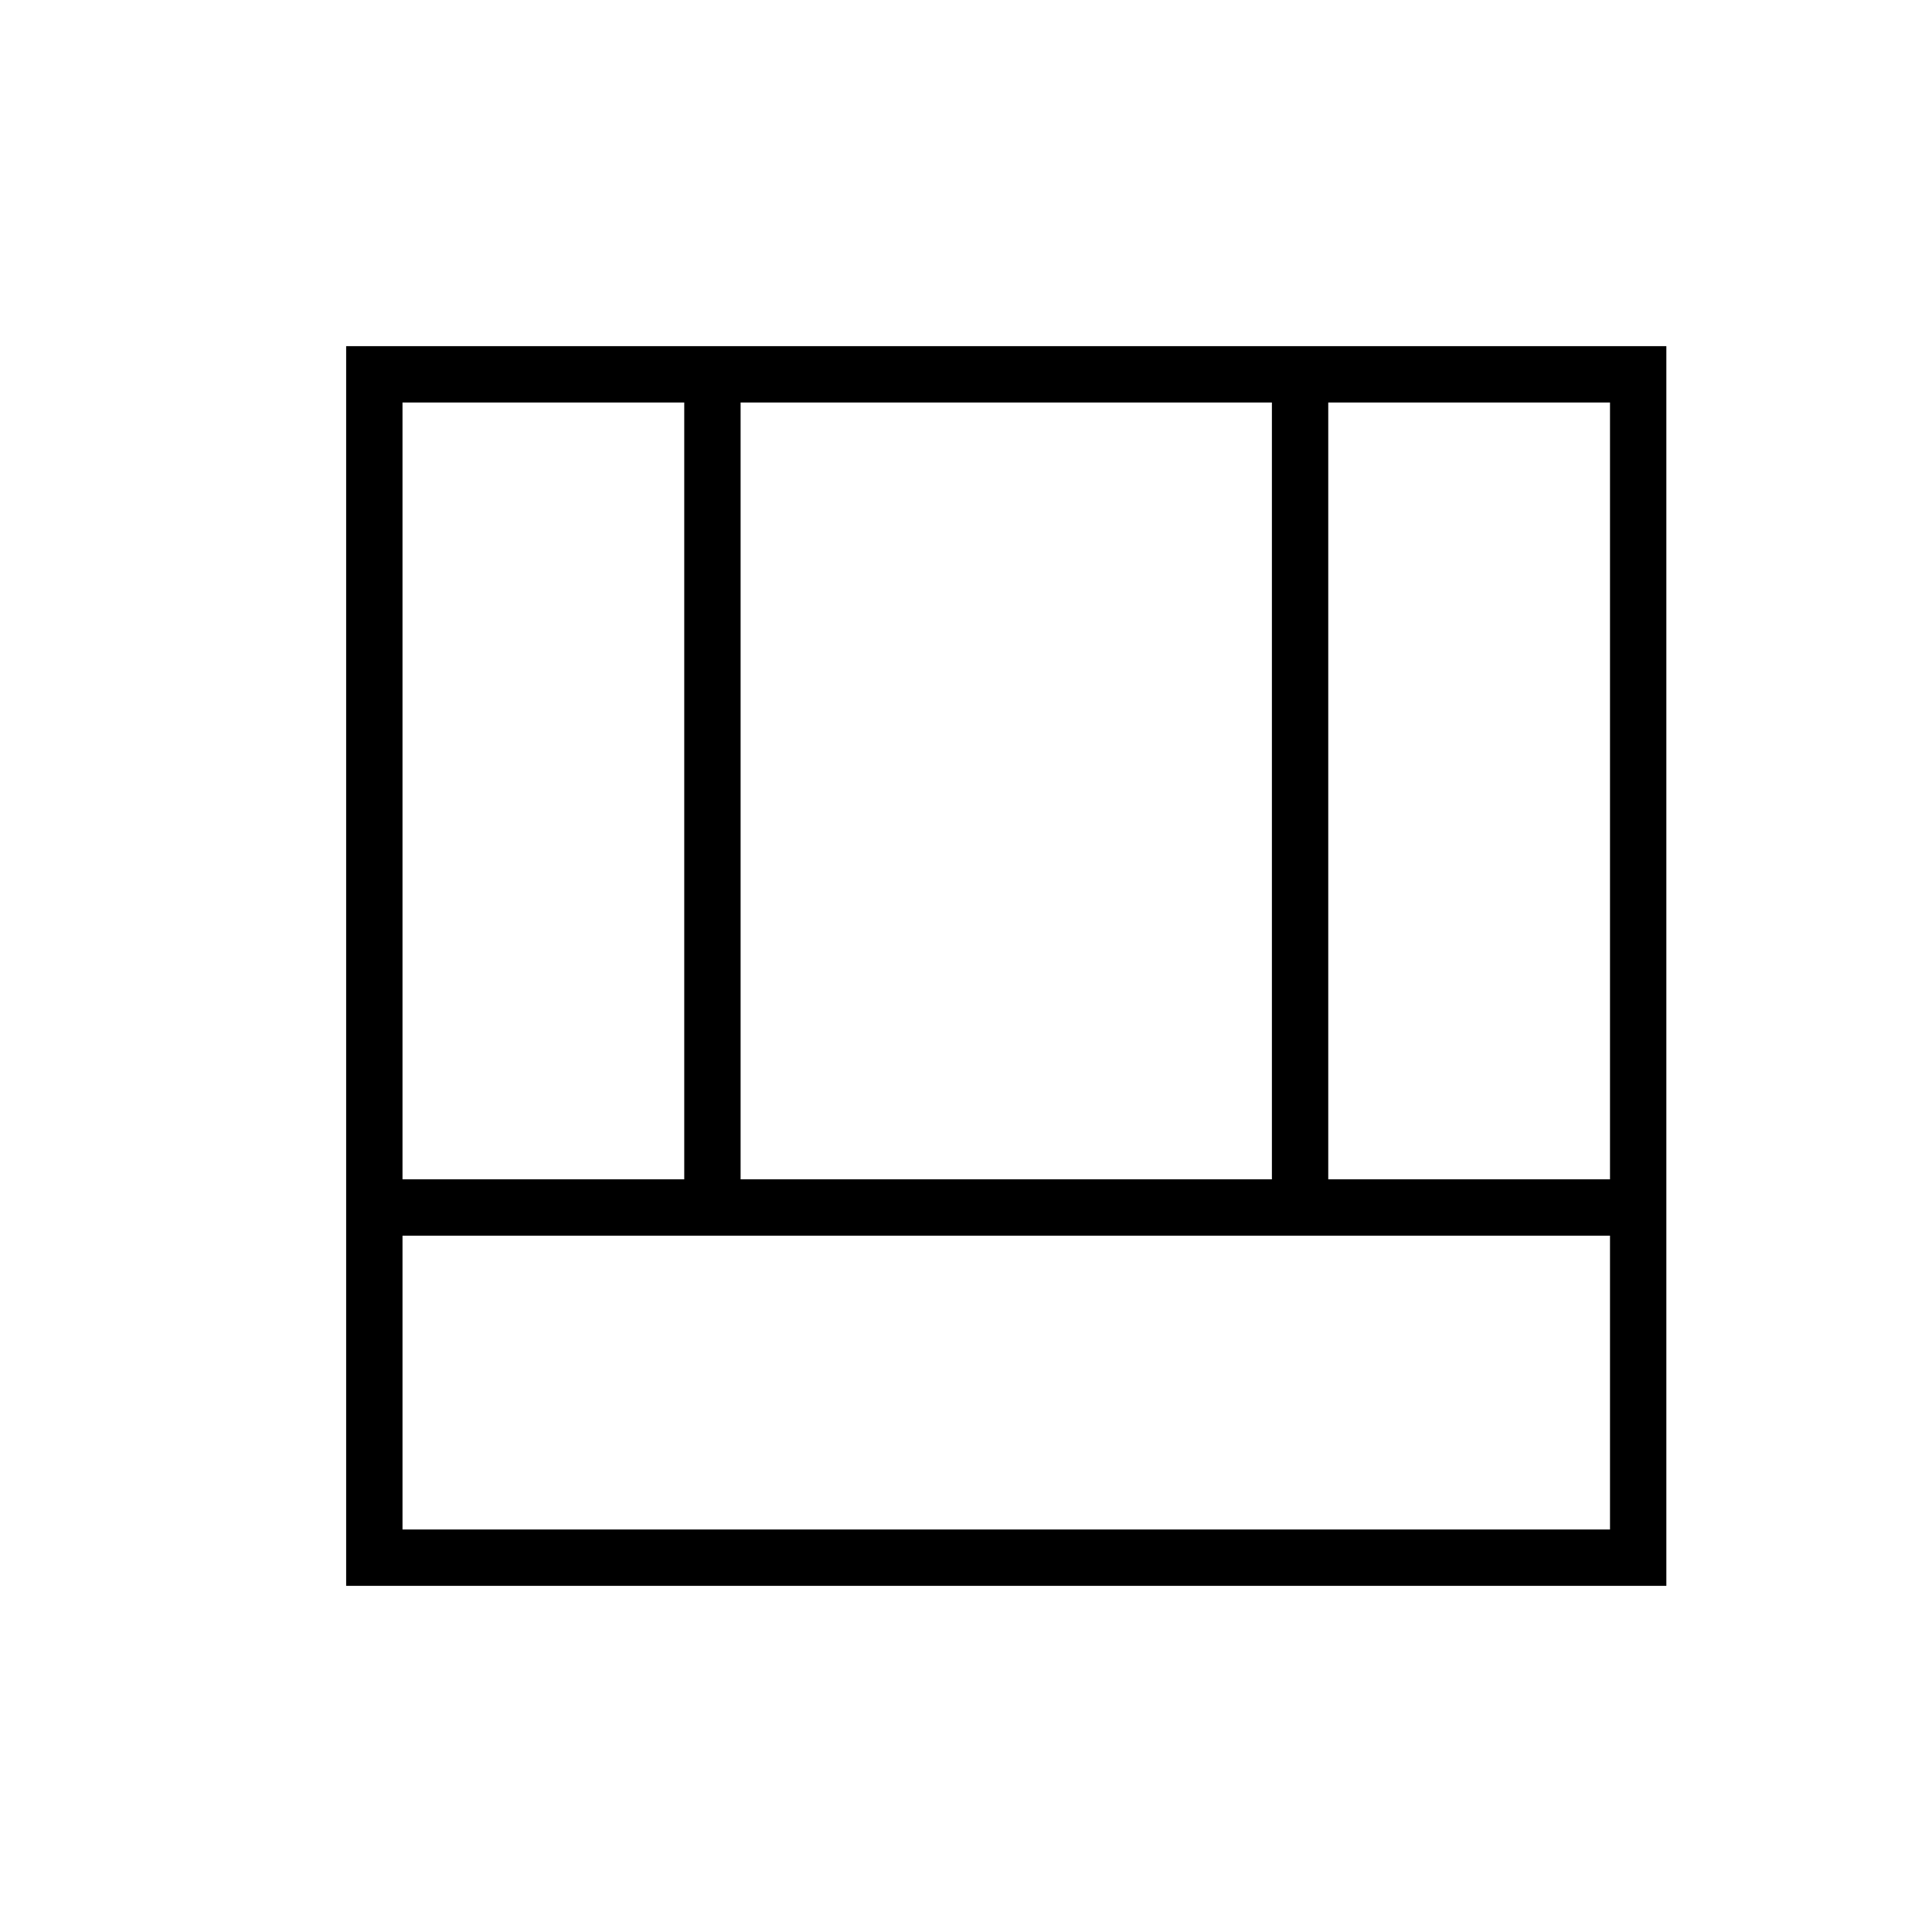 <svg xmlns="http://www.w3.org/2000/svg" height="24" viewBox="0 -960 960 960" width="24"><path d="M172-172v-616h656v616H172Zm28-174v146h600v-146H200Zm460-28h140v-386H660v386Zm-460 0h140v-386H200v386Zm168 0h264v-386H368v386Z"/></svg>